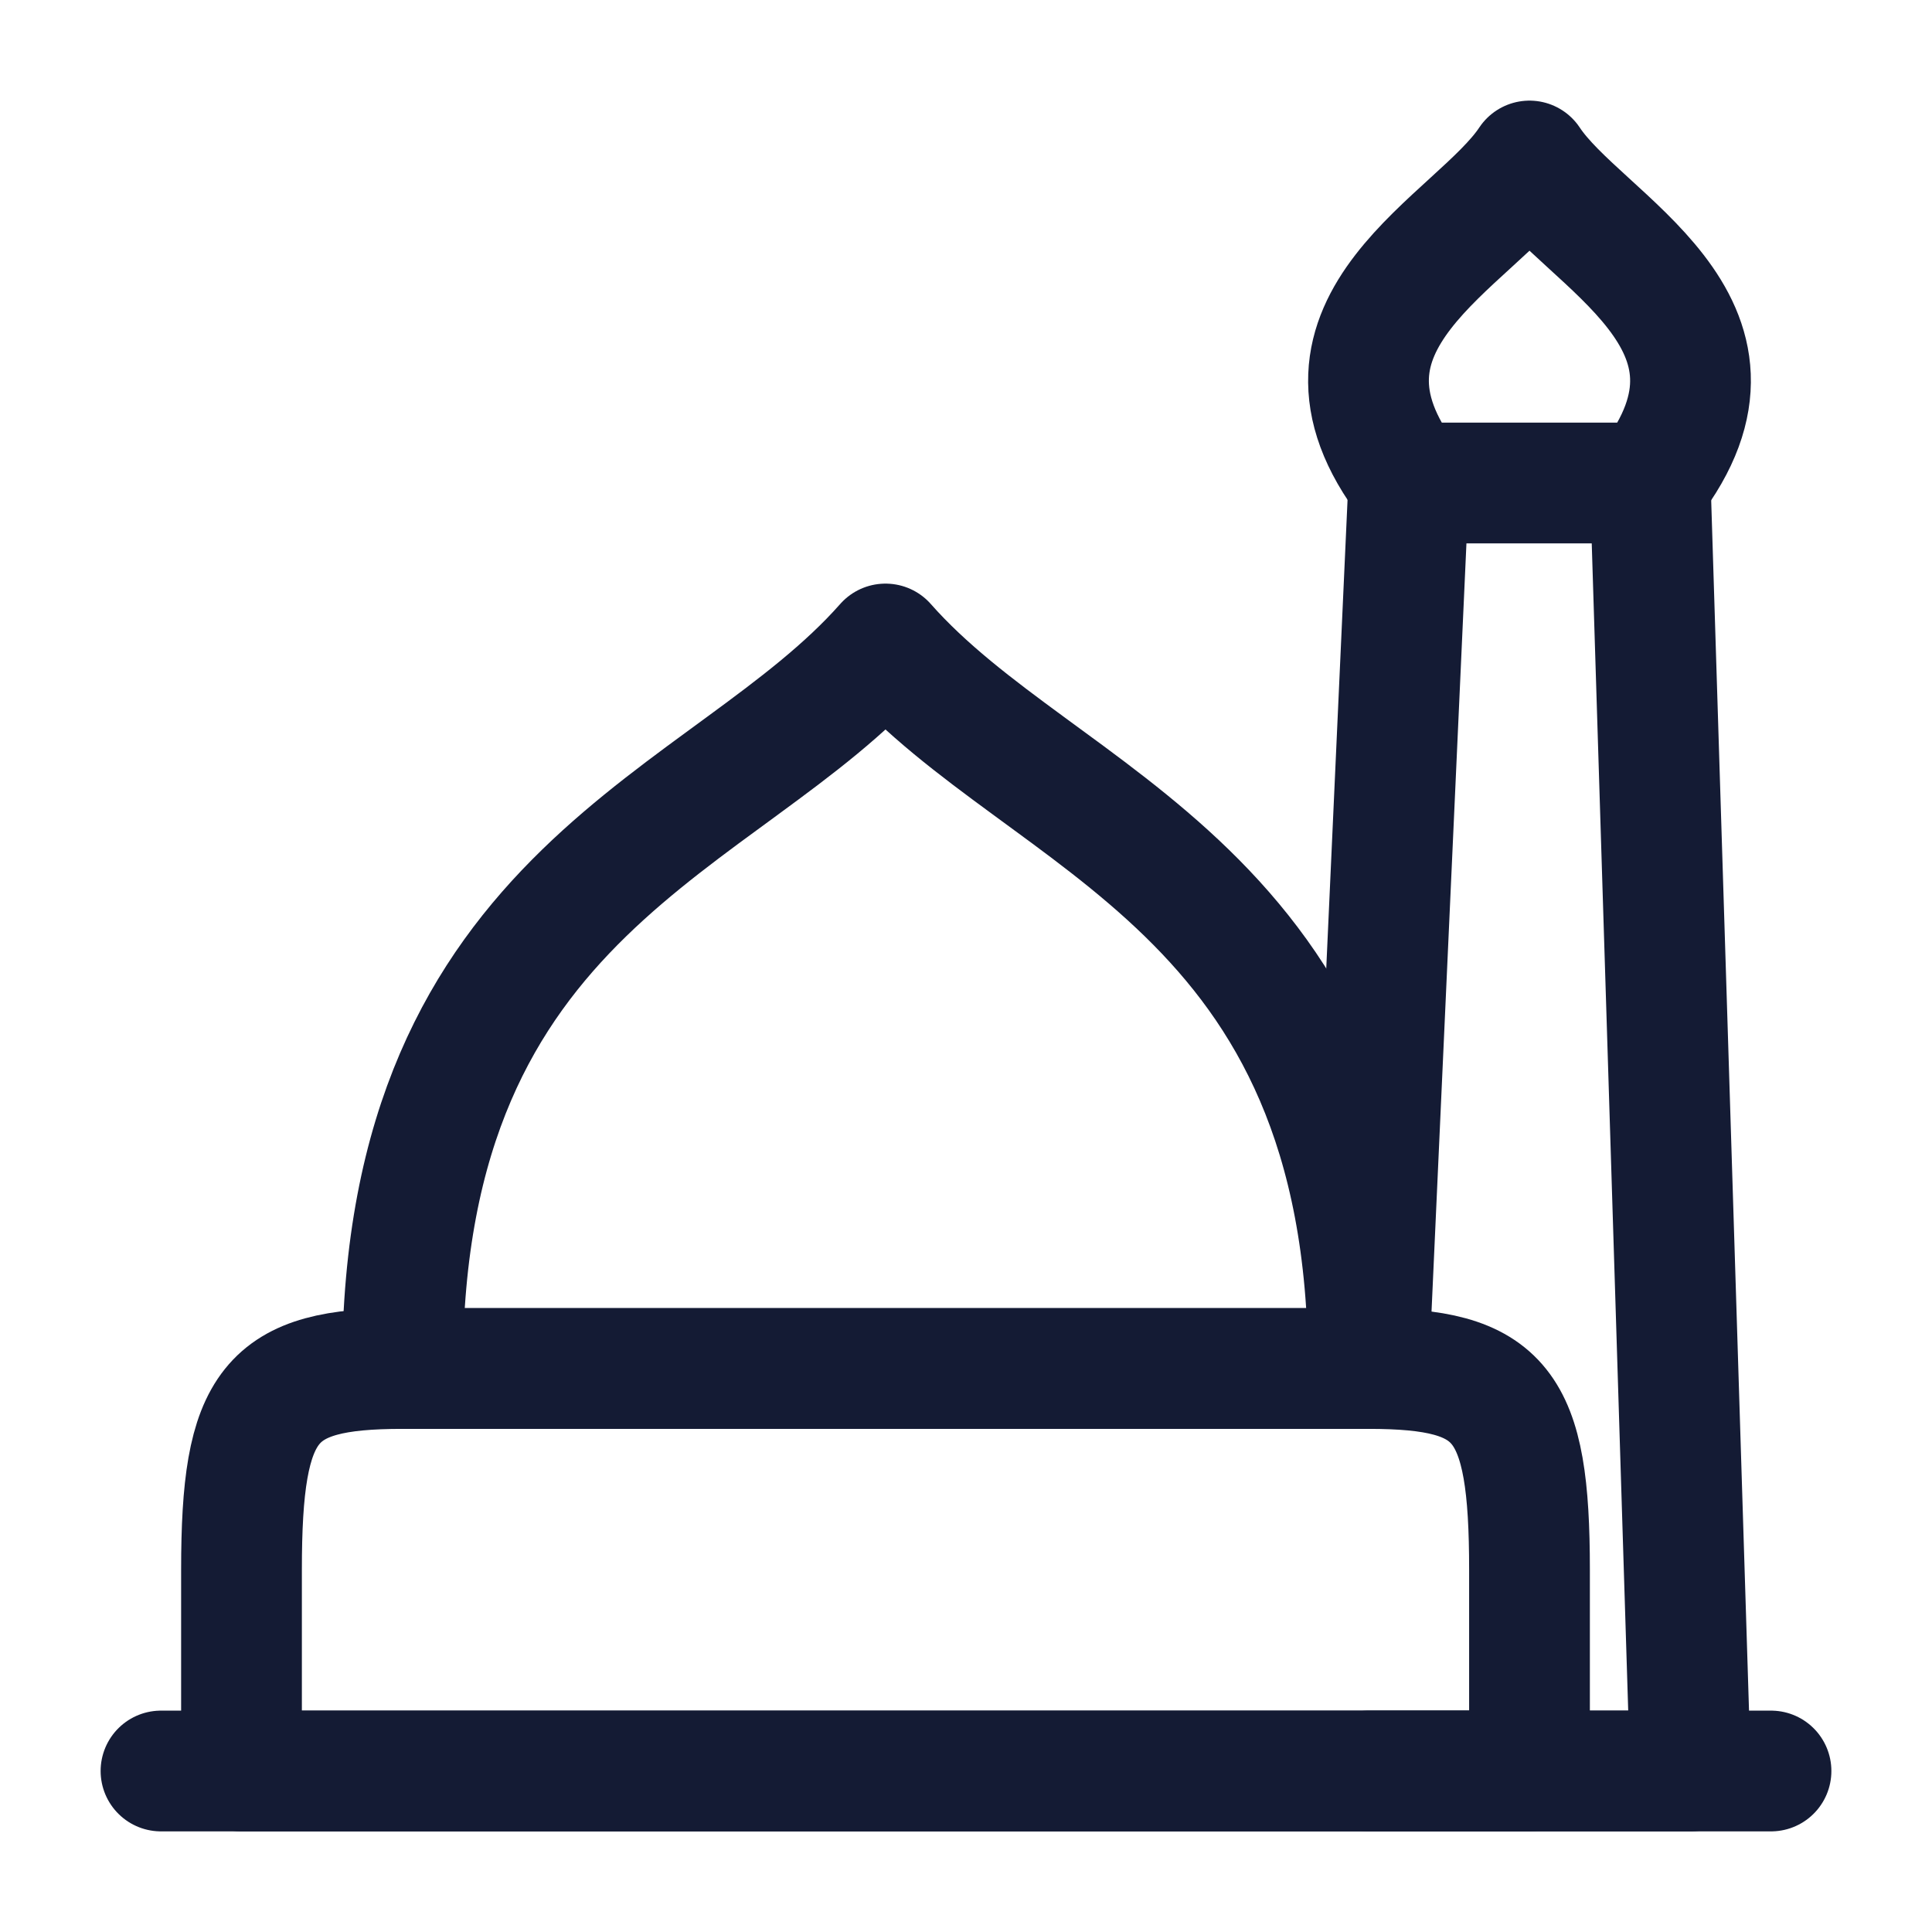 <svg width="24" height="24" viewBox="0 0 24 24" fill="none" xmlns="http://www.w3.org/2000/svg">
<path d="M3 22V19.5C3 17.432 3.345 17 5 17H17C18.655 17 19 17.432 19 19.5V22H3Z" stroke="#141B34" stroke-width="1.5" stroke-linecap="round" stroke-linejoin="round"/>
<path d="M2 22H22" stroke="#141B34" stroke-width="1.5" stroke-linecap="round" stroke-linejoin="round"/>
<path d="M17.512 6C15.97 4 18.339 3 19 2C19.661 3 22.03 4 20.488 6H17.512Z" stroke="#141B34" stroke-width="1.5" stroke-linecap="round" stroke-linejoin="round"/>
<path d="M17.5 6L17 17M17 22H21L20.5 6" stroke="#141B34" stroke-width="1.5" stroke-linecap="round" stroke-linejoin="round"/>
<path d="M11.001 8C12.984 10.25 16.999 11 16.999 17H5C5 11 9.015 10.25 10.999 8" stroke="#141B34" stroke-width="1.5" stroke-linecap="round" stroke-linejoin="round"/>
</svg>
